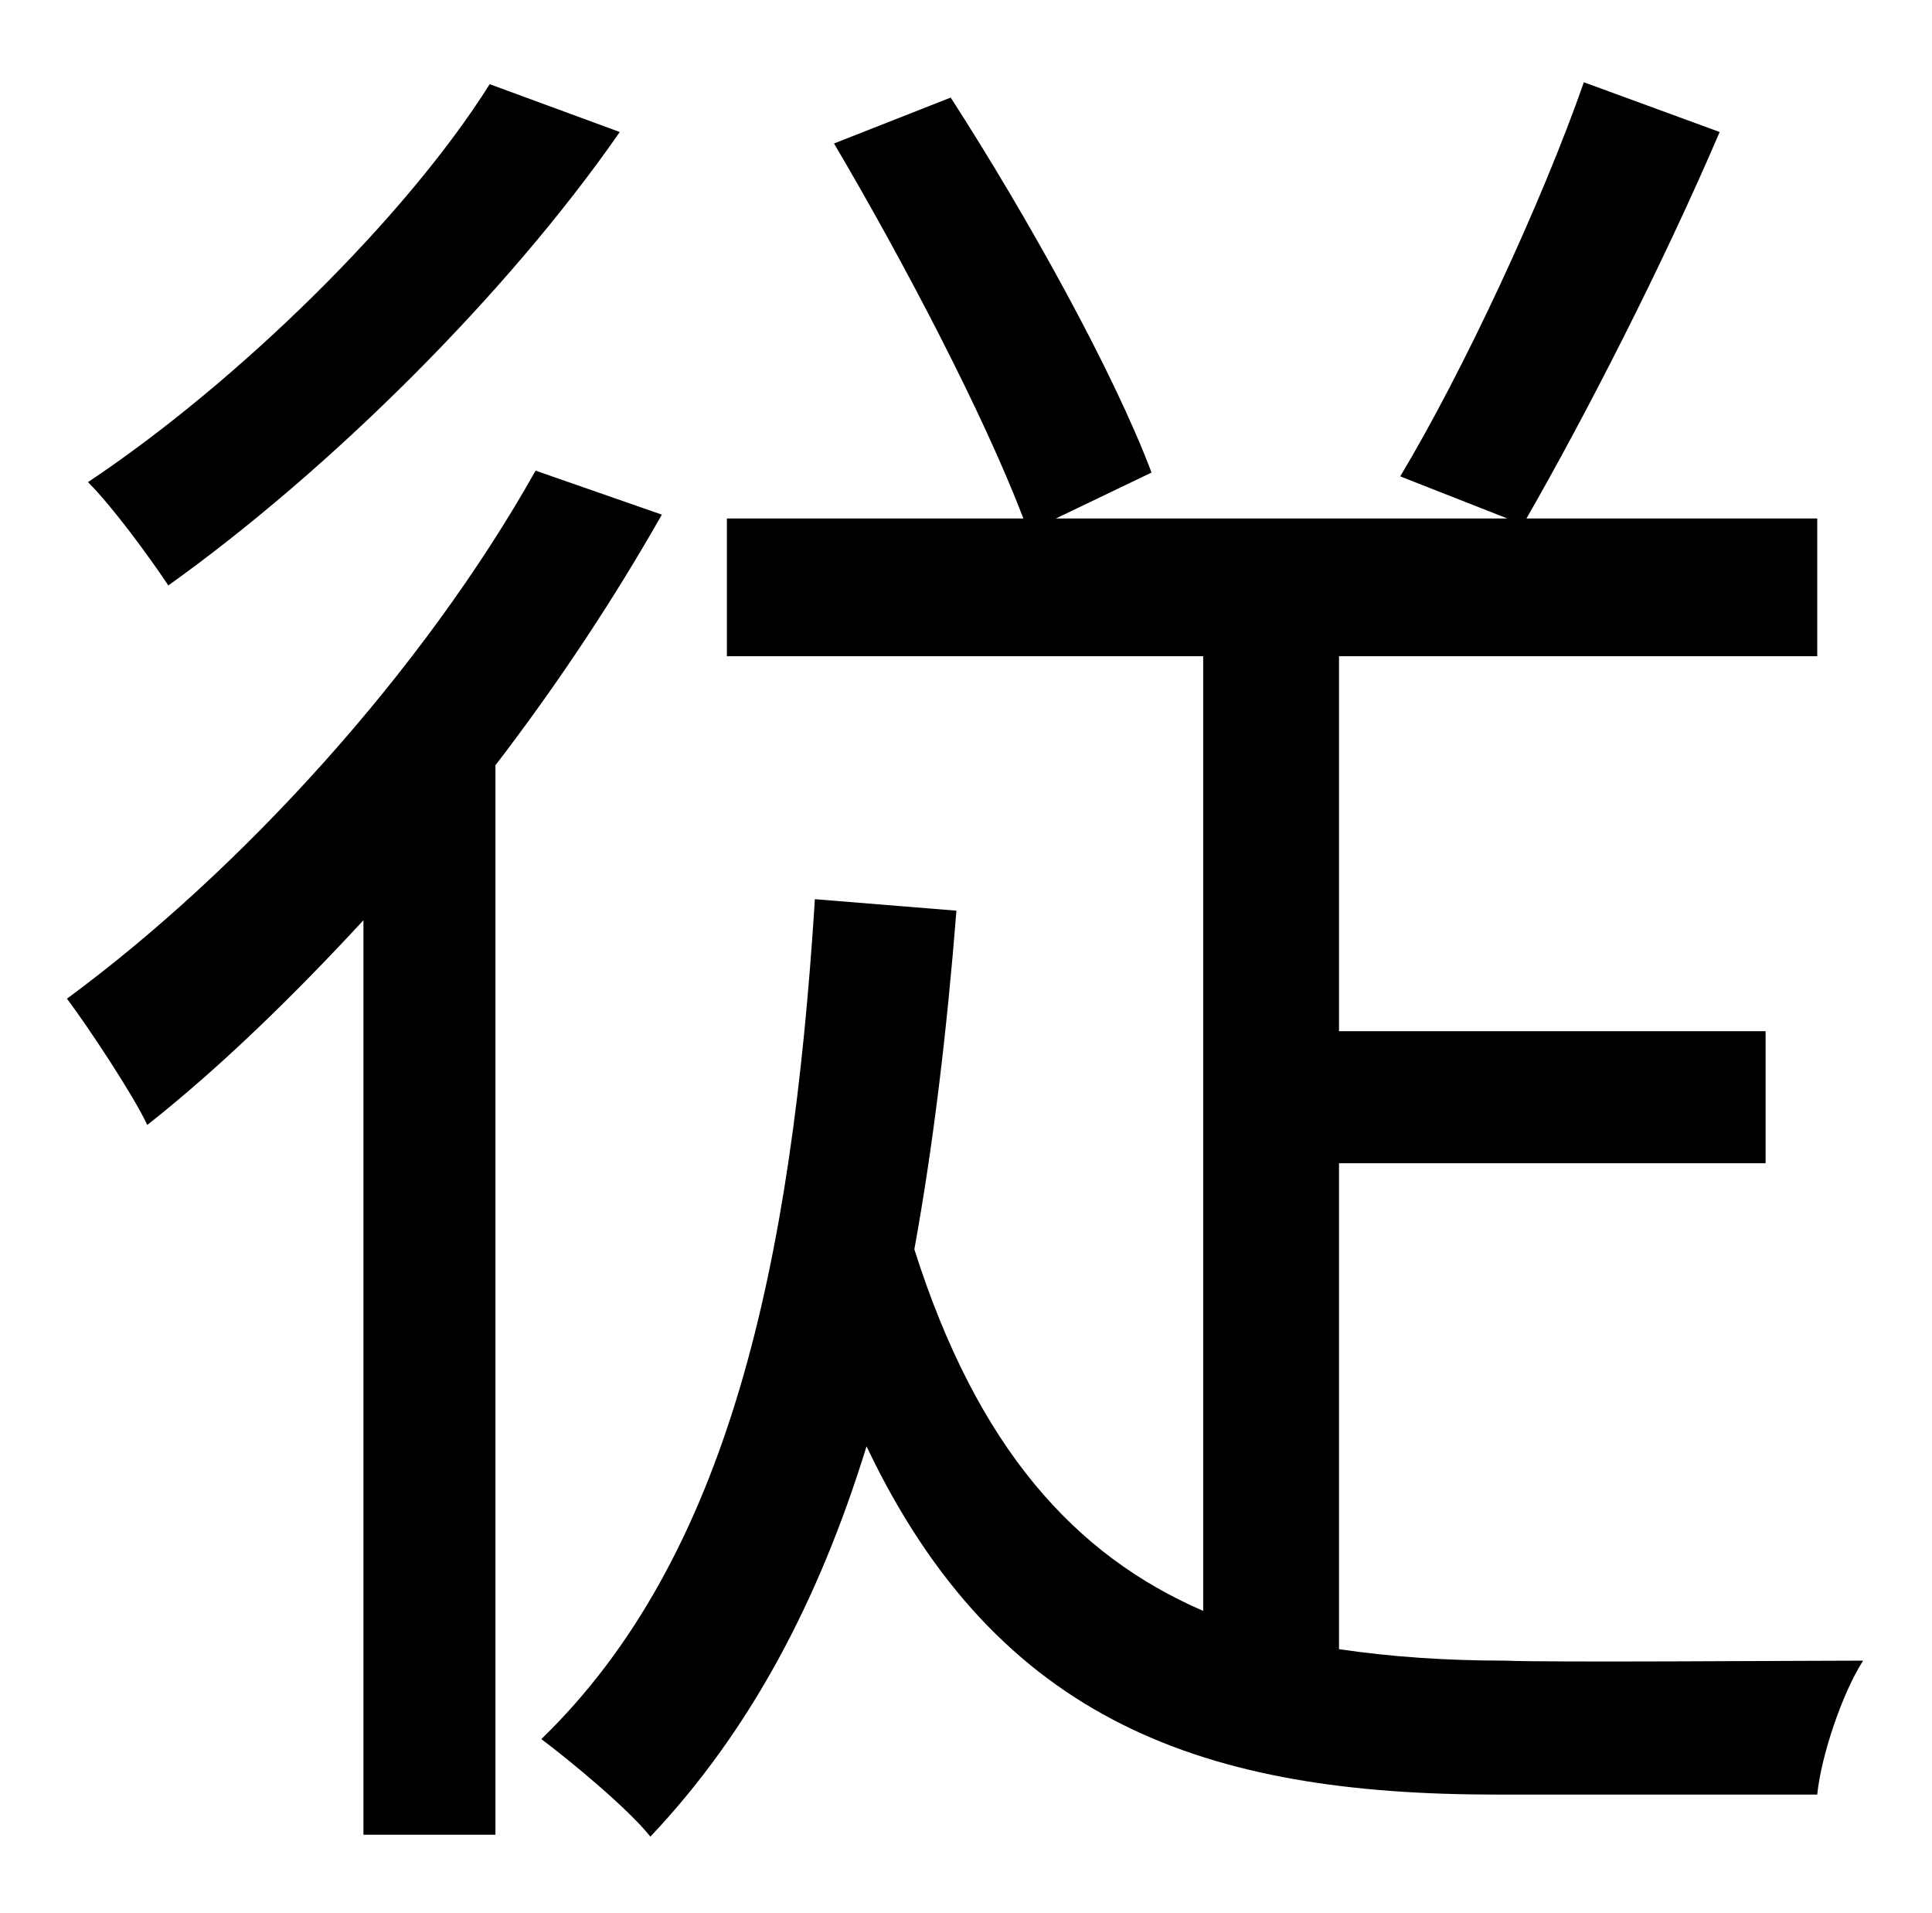 <?xml version="1.0" standalone="no"?>
<!DOCTYPE svg PUBLIC "-//W3C//DTD SVG 1.1//EN" "http://www.w3.org/Graphics/SVG/1.1/DTD/svg11.dtd" >
<svg xmlns="http://www.w3.org/2000/svg" xmlns:xlink="http://www.w3.org/1999/xlink" version="1.1" viewBox="-10 0 1010 1000">
   <path fill="currentColor"
d="M246 44l68 25c-59 85 -152 177 -236 237c-10 -15 -29 -41 -42 -54c78 -52 166 -138 210 -208zM270 246l66 23c-25 44 -54 88 -87 131v559h-69v-478c-37 40 -75 77 -113 107c-7 -15 -30 -50 -42 -66c91 -67 186 -171 245 -276zM690 608v254c27 4 56 6 87 6
c22 1 156 0 187 0c-11 17 -22 50 -24 70h-168c-151 0 -260 -37 -329 -182c-25 81 -61 149 -113 204c-11 -14 -41 -39 -57 -51c98 -95 131 -248 143 -439l74 6c-5 63 -12 122 -22 177c33 104 84 160 151 189v-499h-249v-72h155c-21 -55 -63 -135 -99 -196l61 -24
c40 62 85 143 105 196l-50 24h236l-56 -22c33 -55 74 -143 96 -206l71 26c-30 70 -70 148 -101 202h152v72h-250v196h223v69h-223z" />
</svg>

